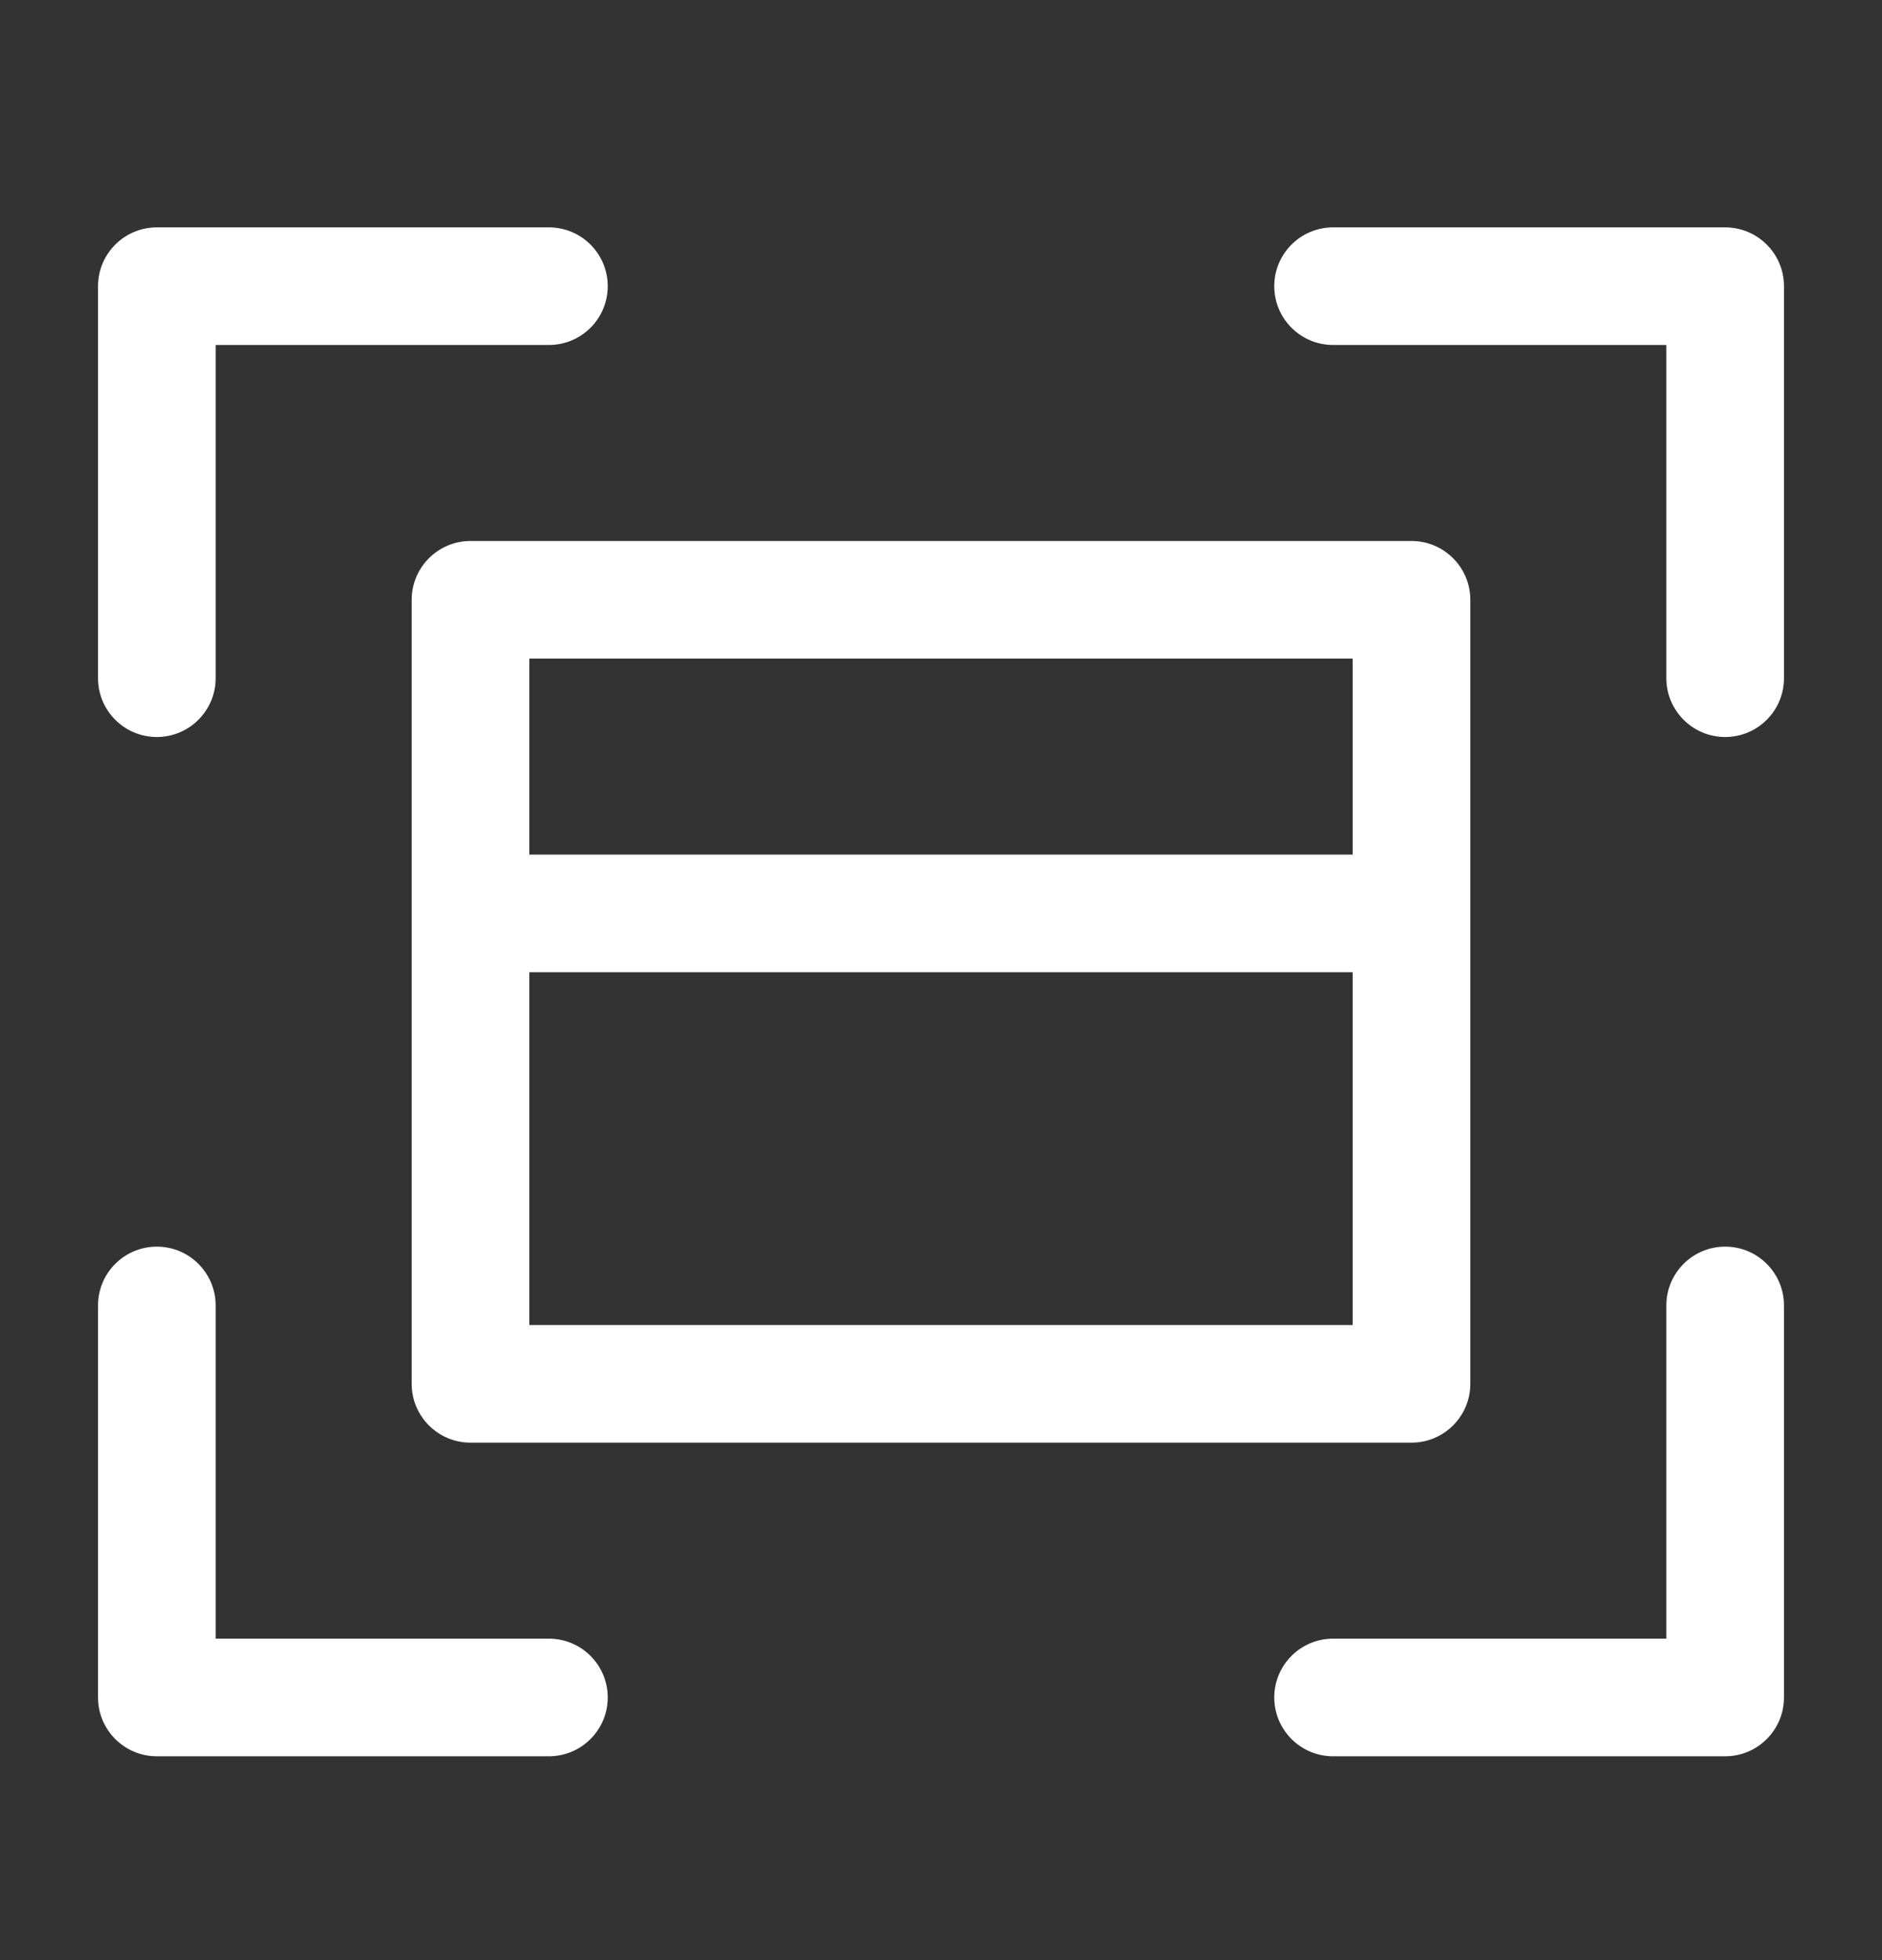 <svg width="24" height="25" viewBox="0 0 24 25" fill="none" xmlns="http://www.w3.org/2000/svg">
<rect x="0" y="0" width="24" height="25" fill="#333333" stroke="none"/>
<path fill-rule="evenodd" clip-rule="evenodd" d="M2 2.9C1.586 2.9 1.25 3.236 1.25 3.65V8.65C1.25 9.064 1.586 9.4 2 9.4C2.414 9.4 2.75 9.064 2.75 8.65V4.4H7C7.414 4.4 7.75 4.064 7.75 3.65C7.75 3.236 7.414 2.9 7 2.9H2ZM17 2.9C16.586 2.9 16.25 3.236 16.25 3.65C16.25 4.064 16.586 4.4 17 4.4H21.25V8.65C21.25 9.064 21.586 9.4 22 9.4C22.414 9.4 22.75 9.064 22.75 8.65V3.65C22.75 3.236 22.414 2.9 22 2.9H17ZM2.75 16.65C2.75 16.236 2.414 15.9 2 15.9C1.586 15.9 1.25 16.236 1.25 16.65V21.65C1.25 22.064 1.586 22.4 2 22.4H7C7.414 22.4 7.75 22.064 7.75 21.65C7.75 21.236 7.414 20.9 7 20.9H2.75V16.65ZM22.75 16.65C22.75 16.236 22.414 15.9 22 15.9C21.586 15.9 21.25 16.236 21.25 16.65V20.9H17C16.586 20.9 16.25 21.236 16.25 21.65C16.25 22.064 16.586 22.4 17 22.4H22C22.414 22.4 22.75 22.064 22.75 21.65V16.65ZM5.25 7.65C5.25 7.236 5.586 6.9 6 6.9H18C18.414 6.9 18.75 7.236 18.75 7.65V11.65V17.65C18.75 18.064 18.414 18.4 18 18.4H6C5.586 18.4 5.25 18.064 5.25 17.65V11.65V7.65ZM17.25 8.4V10.9H6.75V8.4H17.25ZM17.25 12.4H6.75V16.9H17.25V12.4Z" fill="white"/>
</svg>
